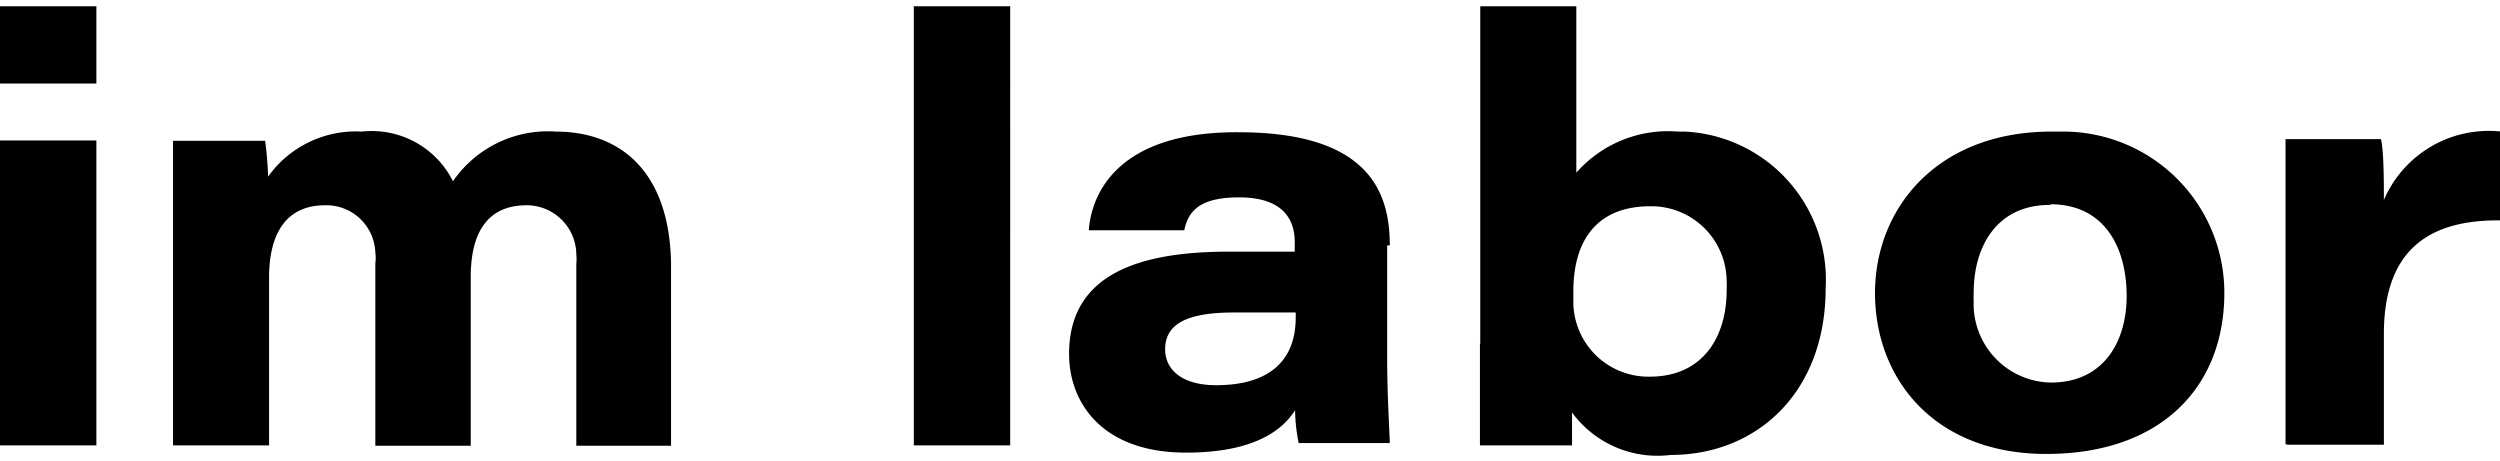 <svg xmlns="http://www.w3.org/2000/svg" viewBox="0 0 76 14"><defs><style>.a{fill-rule:evenodd;}</style></defs><title>im labor</title><path class="a" d="M0,13.54H2.93V4.27H0Zm0-11H2.93V.19H0Zm5.28,11h2.9V8.44c0-1.34.52-2.2,1.7-2.2a1.49,1.49,0,0,1,1.53,1.44,1.23,1.23,0,0,1,0,.33v5.54h2.9V8.43c0-1.53.64-2.19,1.7-2.19a1.51,1.51,0,0,1,1.51,1.5,1.27,1.27,0,0,1,0,.28v5.53h2.88V8C20.35,5.18,18.83,4,16.89,4a3.5,3.5,0,0,0-3.12,1.51A2.76,2.76,0,0,0,11,4,3.28,3.28,0,0,0,8.15,5.37a10.66,10.66,0,0,0-.09-1.09H5.26c0,.8,0,1.59,0,2.39v6.87Zm25.43,0V.19H27.78V13.54ZM42.25,7.46c0-1.55-.57-3.44-4.6-3.44C34,4,33.18,5.87,33.1,7H36c.12-.53.4-1,1.67-1s1.69.61,1.69,1.36v.29h-2c-2.73,0-4.86.68-4.86,3.11h0c0,1.48,1,3,3.56,3,1.74,0,2.81-.49,3.31-1.29a5.35,5.35,0,0,0,.11,1h2.77c0-.2-.08-1.4-.08-2.6V7.46ZM39.39,9.65c0,1.32-.81,2.06-2.42,2.06-1.06,0-1.55-.49-1.55-1.09h0c0-.73.59-1.12,2.08-1.12h1.89v.14Zm5.6.8c0,1,0,1.75,0,3.09h2.8c0-.22,0-.8,0-1a3.22,3.22,0,0,0,3,1.29c2.61,0,4.71-1.89,4.71-5.07h0A4.51,4.51,0,0,0,51.22,4H51a3.71,3.71,0,0,0-3.08,1.25V.19H45V10.45Zm5.17,1a2.28,2.28,0,0,1-2.33-2.24c0-.12,0-.23,0-.35h0c0-1.56.72-2.59,2.34-2.59a2.29,2.29,0,0,1,2.32,2.27,2.64,2.64,0,0,1,0,.28h0c0,1.47-.76,2.63-2.33,2.63ZM62.37,4C58.86,4,57,6.36,57,8.91h0c0,2.56,1.76,4.89,5.21,4.89s5.41-2,5.41-4.9h0A4.9,4.9,0,0,0,62.74,4Zm0,2.21C64,6.23,64.65,7.55,64.65,9h0c0,1.41-.72,2.63-2.3,2.63A2.39,2.39,0,0,1,60,9.15a2.29,2.29,0,0,1,0-.25h0c0-1.43.72-2.67,2.31-2.67Zm7.17,7.31h2.93V10.15c0-2.64,1.47-3.48,3.57-3.45V4a3.47,3.47,0,0,0-3.57,2.08c0-.49,0-1.52-.09-1.85H69.48c0,.84,0,1.68,0,2.52v6.75Z"/></svg>
